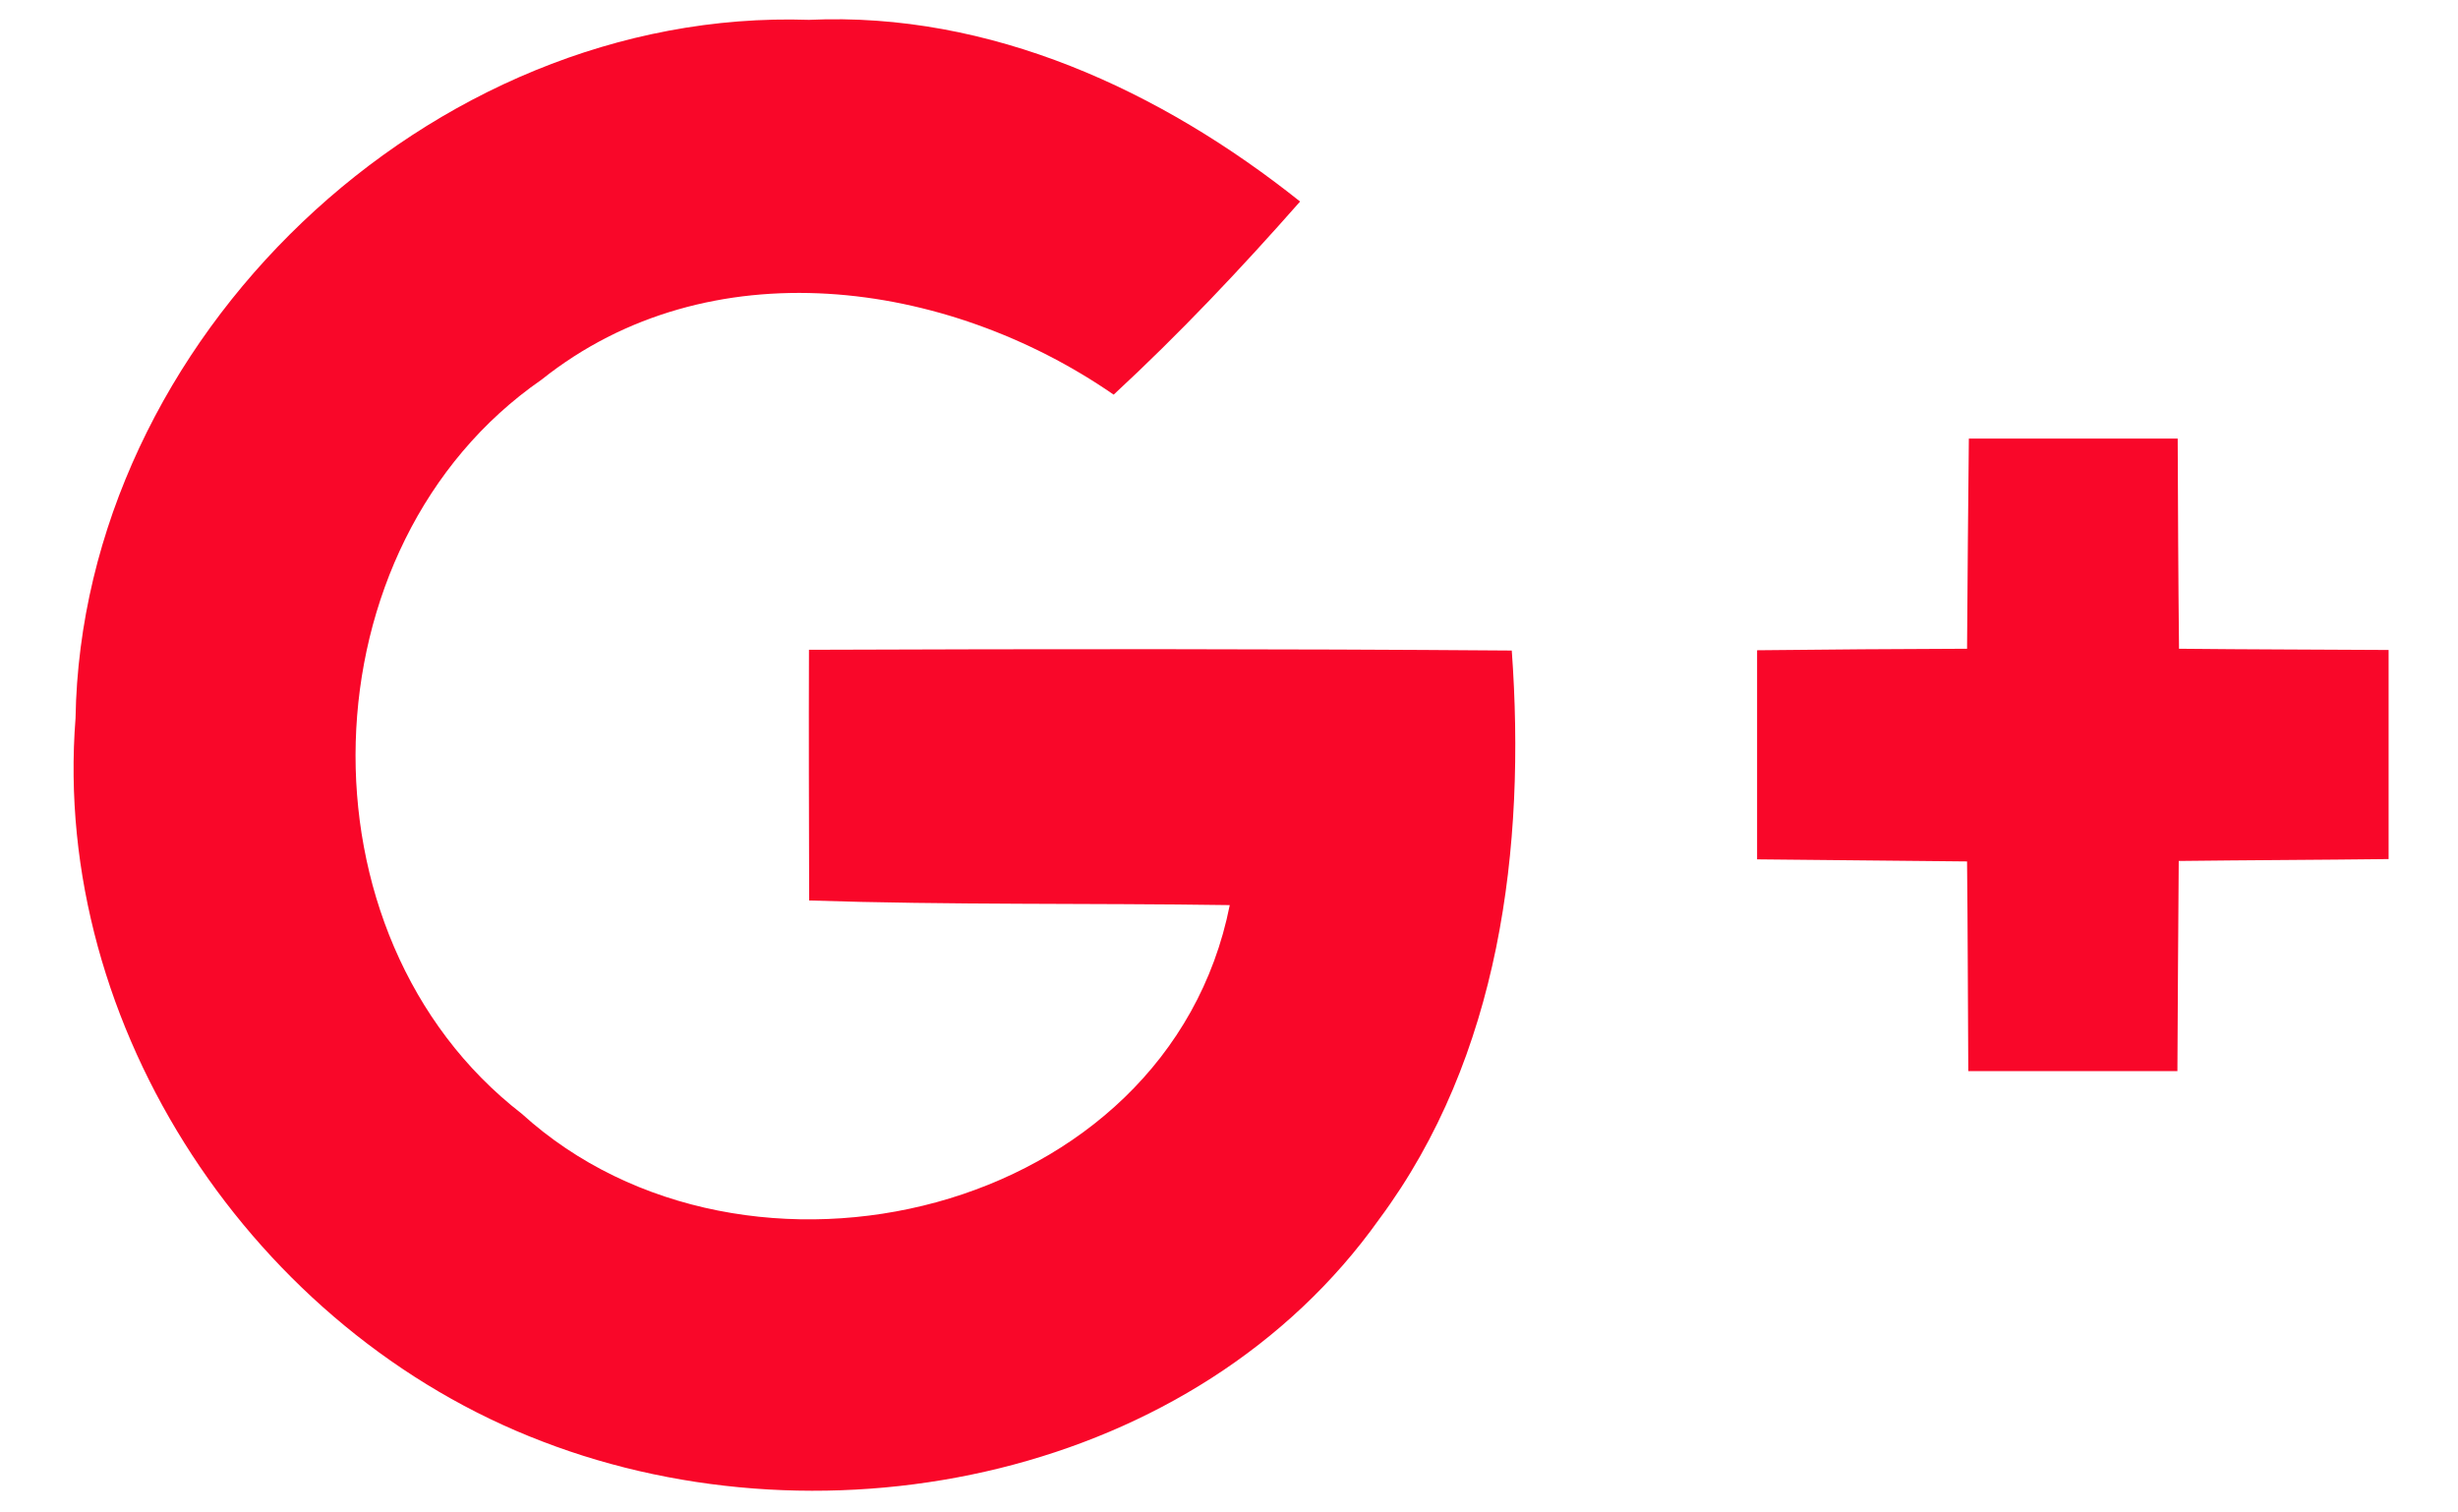 <svg width="26" height="16" viewBox="0 0 26 16" fill="none" xmlns="http://www.w3.org/2000/svg">
<path d="M23.049 6.863C23.041 6.124 23.038 5.381 23.035 4.64H20.826C20.818 5.378 20.812 6.119 20.807 6.863C20.063 6.865 19.325 6.871 18.586 6.879V9.091C19.325 9.099 20.068 9.105 20.807 9.113C20.815 9.851 20.815 10.592 20.82 11.331H23.032C23.035 10.592 23.041 9.851 23.046 9.108C23.79 9.099 24.528 9.097 25.266 9.088V6.876C24.531 6.871 23.787 6.871 23.049 6.863ZM8.557 6.874C8.554 7.757 8.557 8.643 8.559 9.526C10.041 9.575 11.526 9.553 13.008 9.575C12.355 12.865 7.884 13.931 5.519 11.782C3.085 9.898 3.2 5.766 5.729 4.016C7.498 2.605 10.011 2.952 11.78 4.175C12.475 3.532 13.126 2.843 13.752 2.132C12.281 0.959 10.476 0.122 8.557 0.21C4.548 0.076 0.865 3.587 0.799 7.598C0.542 10.877 2.697 14.09 5.737 15.249C8.767 16.416 12.653 15.621 14.589 12.897C15.866 11.178 16.142 8.963 15.991 6.882C13.511 6.863 11.034 6.865 8.557 6.874Z" fill="#F90729"/>
</svg>
